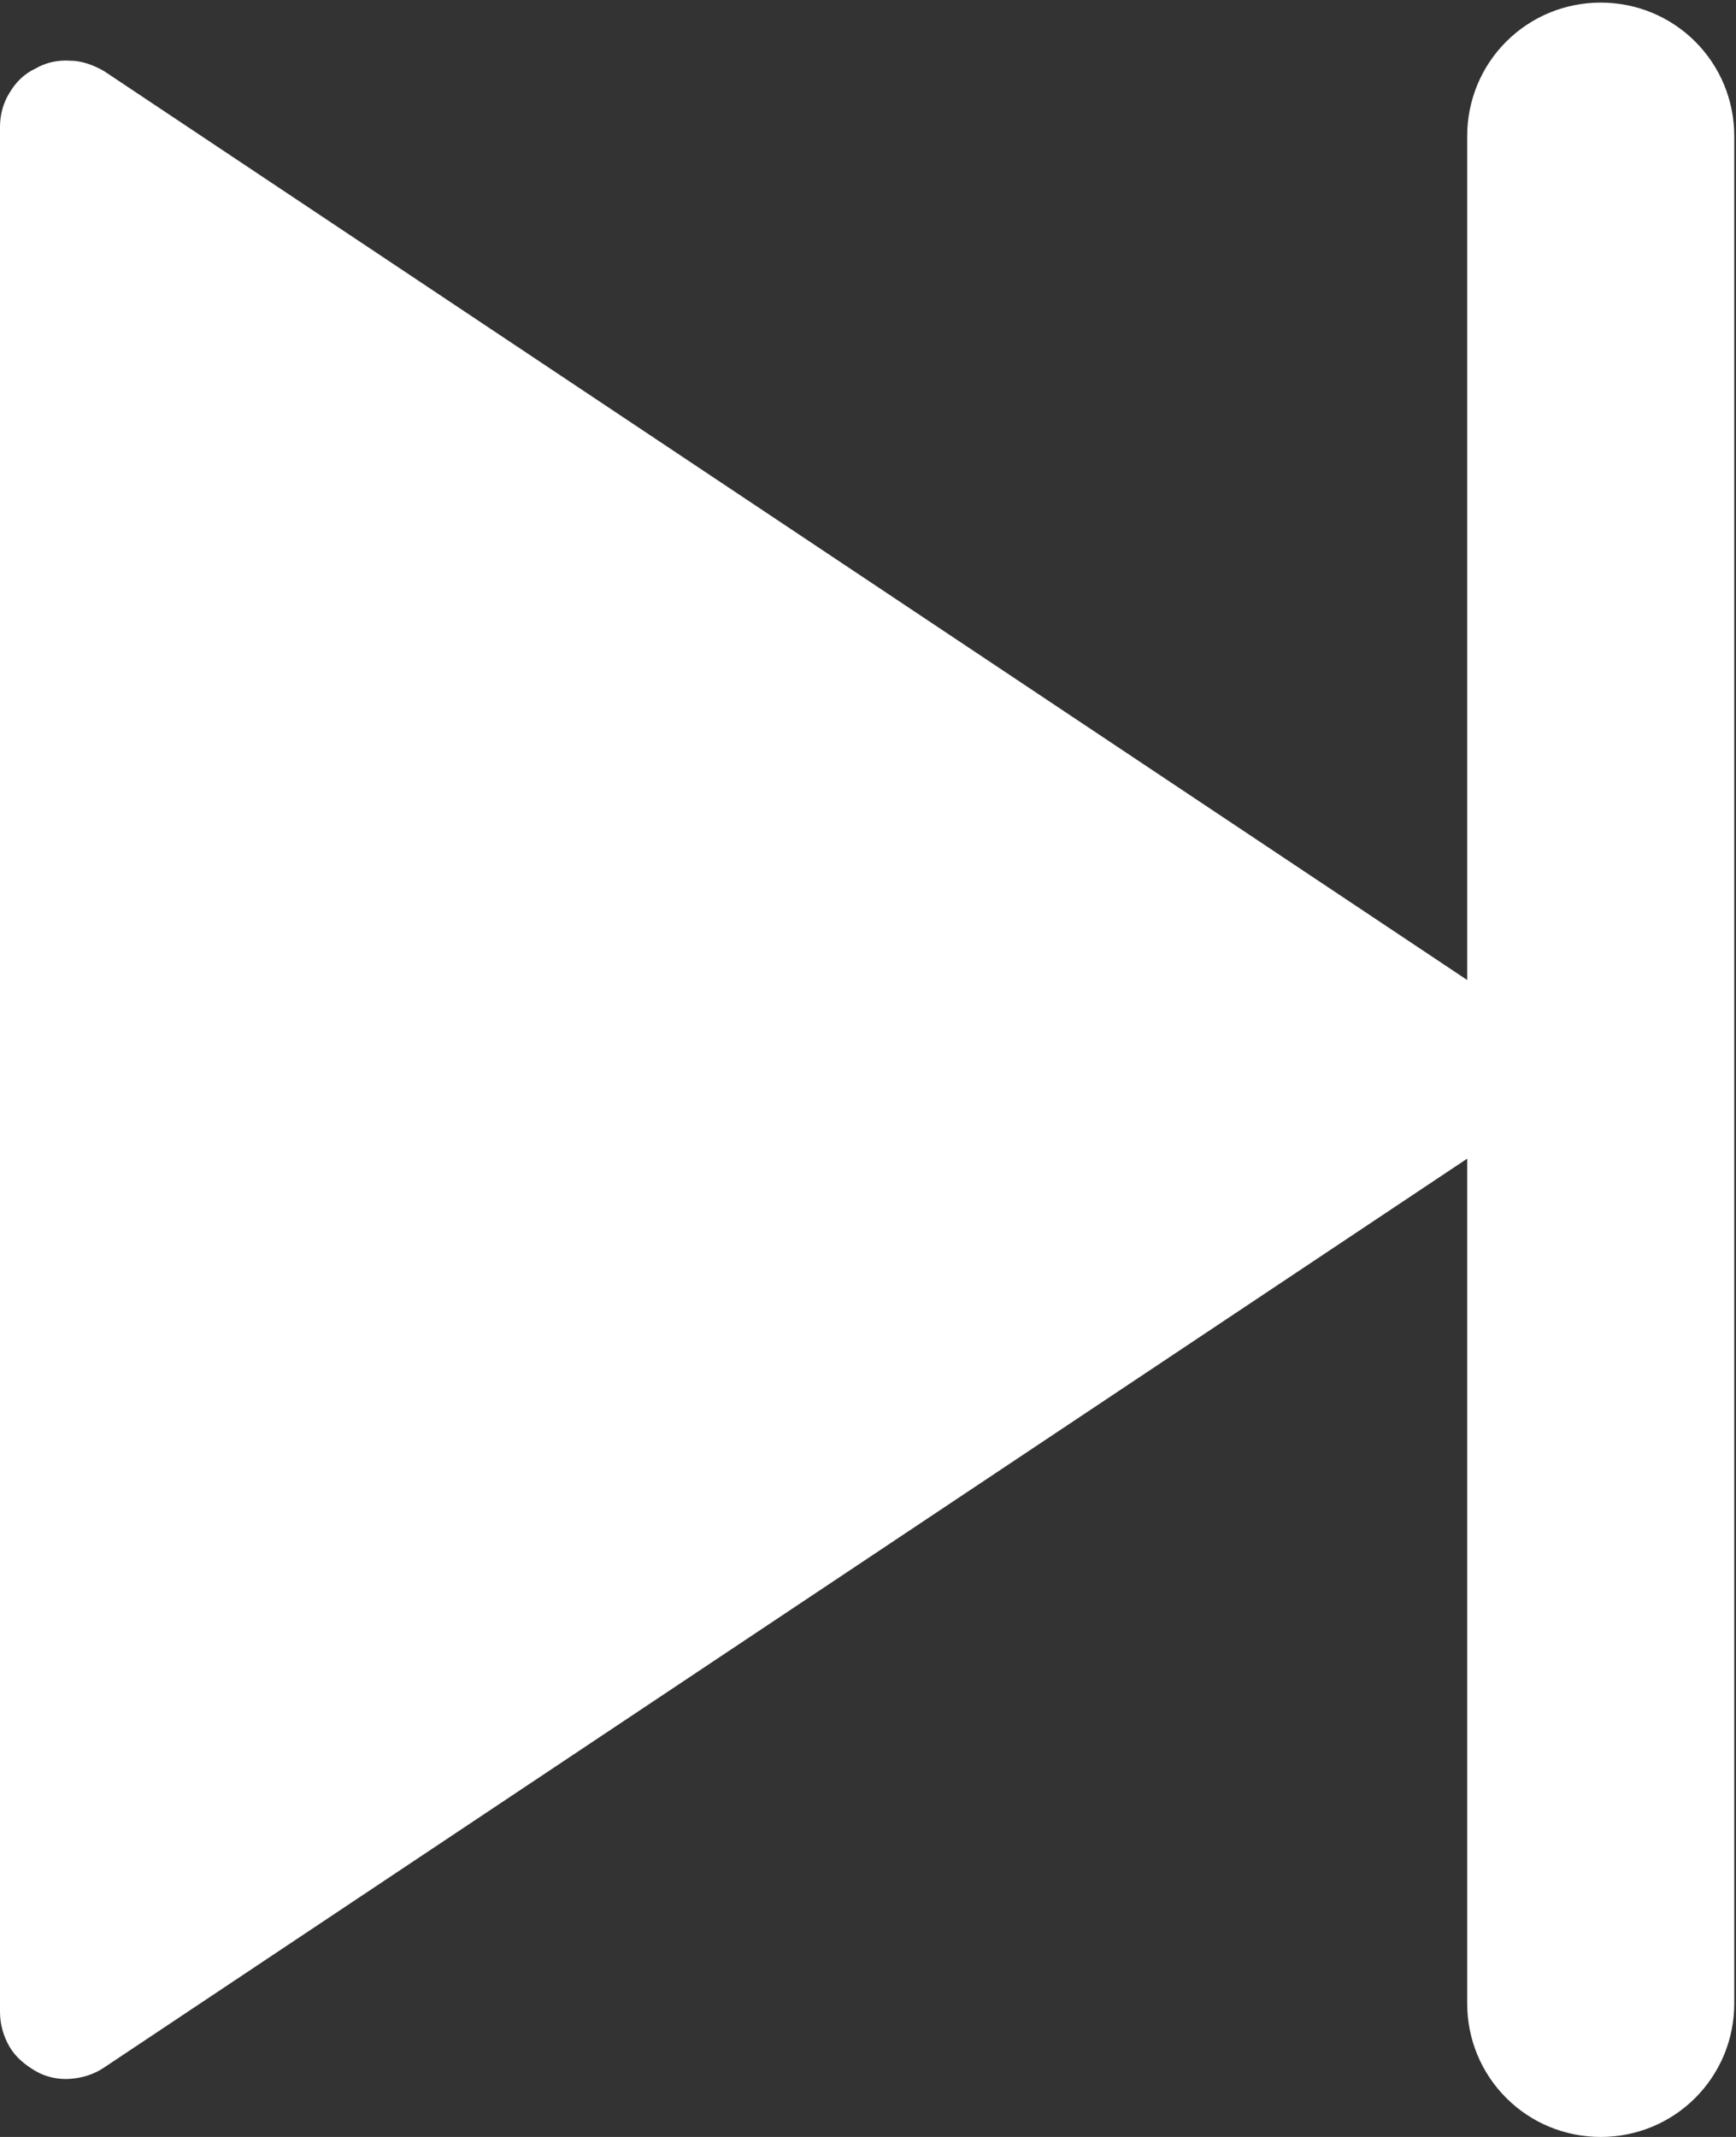 <?xml version="1.0" encoding="utf-8"?>
<!-- Generator: Adobe Illustrator 24.0.2, SVG Export Plug-In . SVG Version: 6.00 Build 0)  -->
<svg version="1.1" id="Capa_1" xmlns="http://www.w3.org/2000/svg" xmlns:xlink="http://www.w3.org/1999/xlink" x="0px" y="0px"
	 viewBox="0 0 200.2 246.4" style="enable-background:new 0 0 200.2 246.4;" xml:space="preserve">
<rect x="0" y="0" width="200.2" height="246.4" fill="#333333" stroke="none"/>
<style type="text/css">
	.st0{fill:#FFFFFF;}
</style>
<path class="st0" d="M169.2,133.6L12,238.4c-1.2,0.8-2.5,1.2-3.9,1.3c-1.4,0.1-2.8-0.2-4-0.9c-1.2-0.7-2.3-1.6-3-2.8S0,233.4,0,232
	V14.6c0-1.4,0.4-2.8,1.1-3.9c0.7-1.2,1.7-2.2,3-2.8c1.2-0.7,2.6-1,4-0.9C9.4,7,10.8,7.5,12,8.2l157.2,104.8V15.7
	c0-4.1,1.6-8,4.5-10.9c2.9-2.9,6.8-4.5,10.9-4.5c4.1,0,8,1.6,10.9,4.5c2.9,2.9,4.5,6.8,4.5,10.9l0,215.3c0,4.1-1.6,8-4.5,10.9
	c-2.9,2.9-6.8,4.5-10.9,4.5c-4.1,0-8-1.6-10.9-4.5c-2.9-2.9-4.5-6.8-4.5-10.9V133.6z"/>
</svg>

